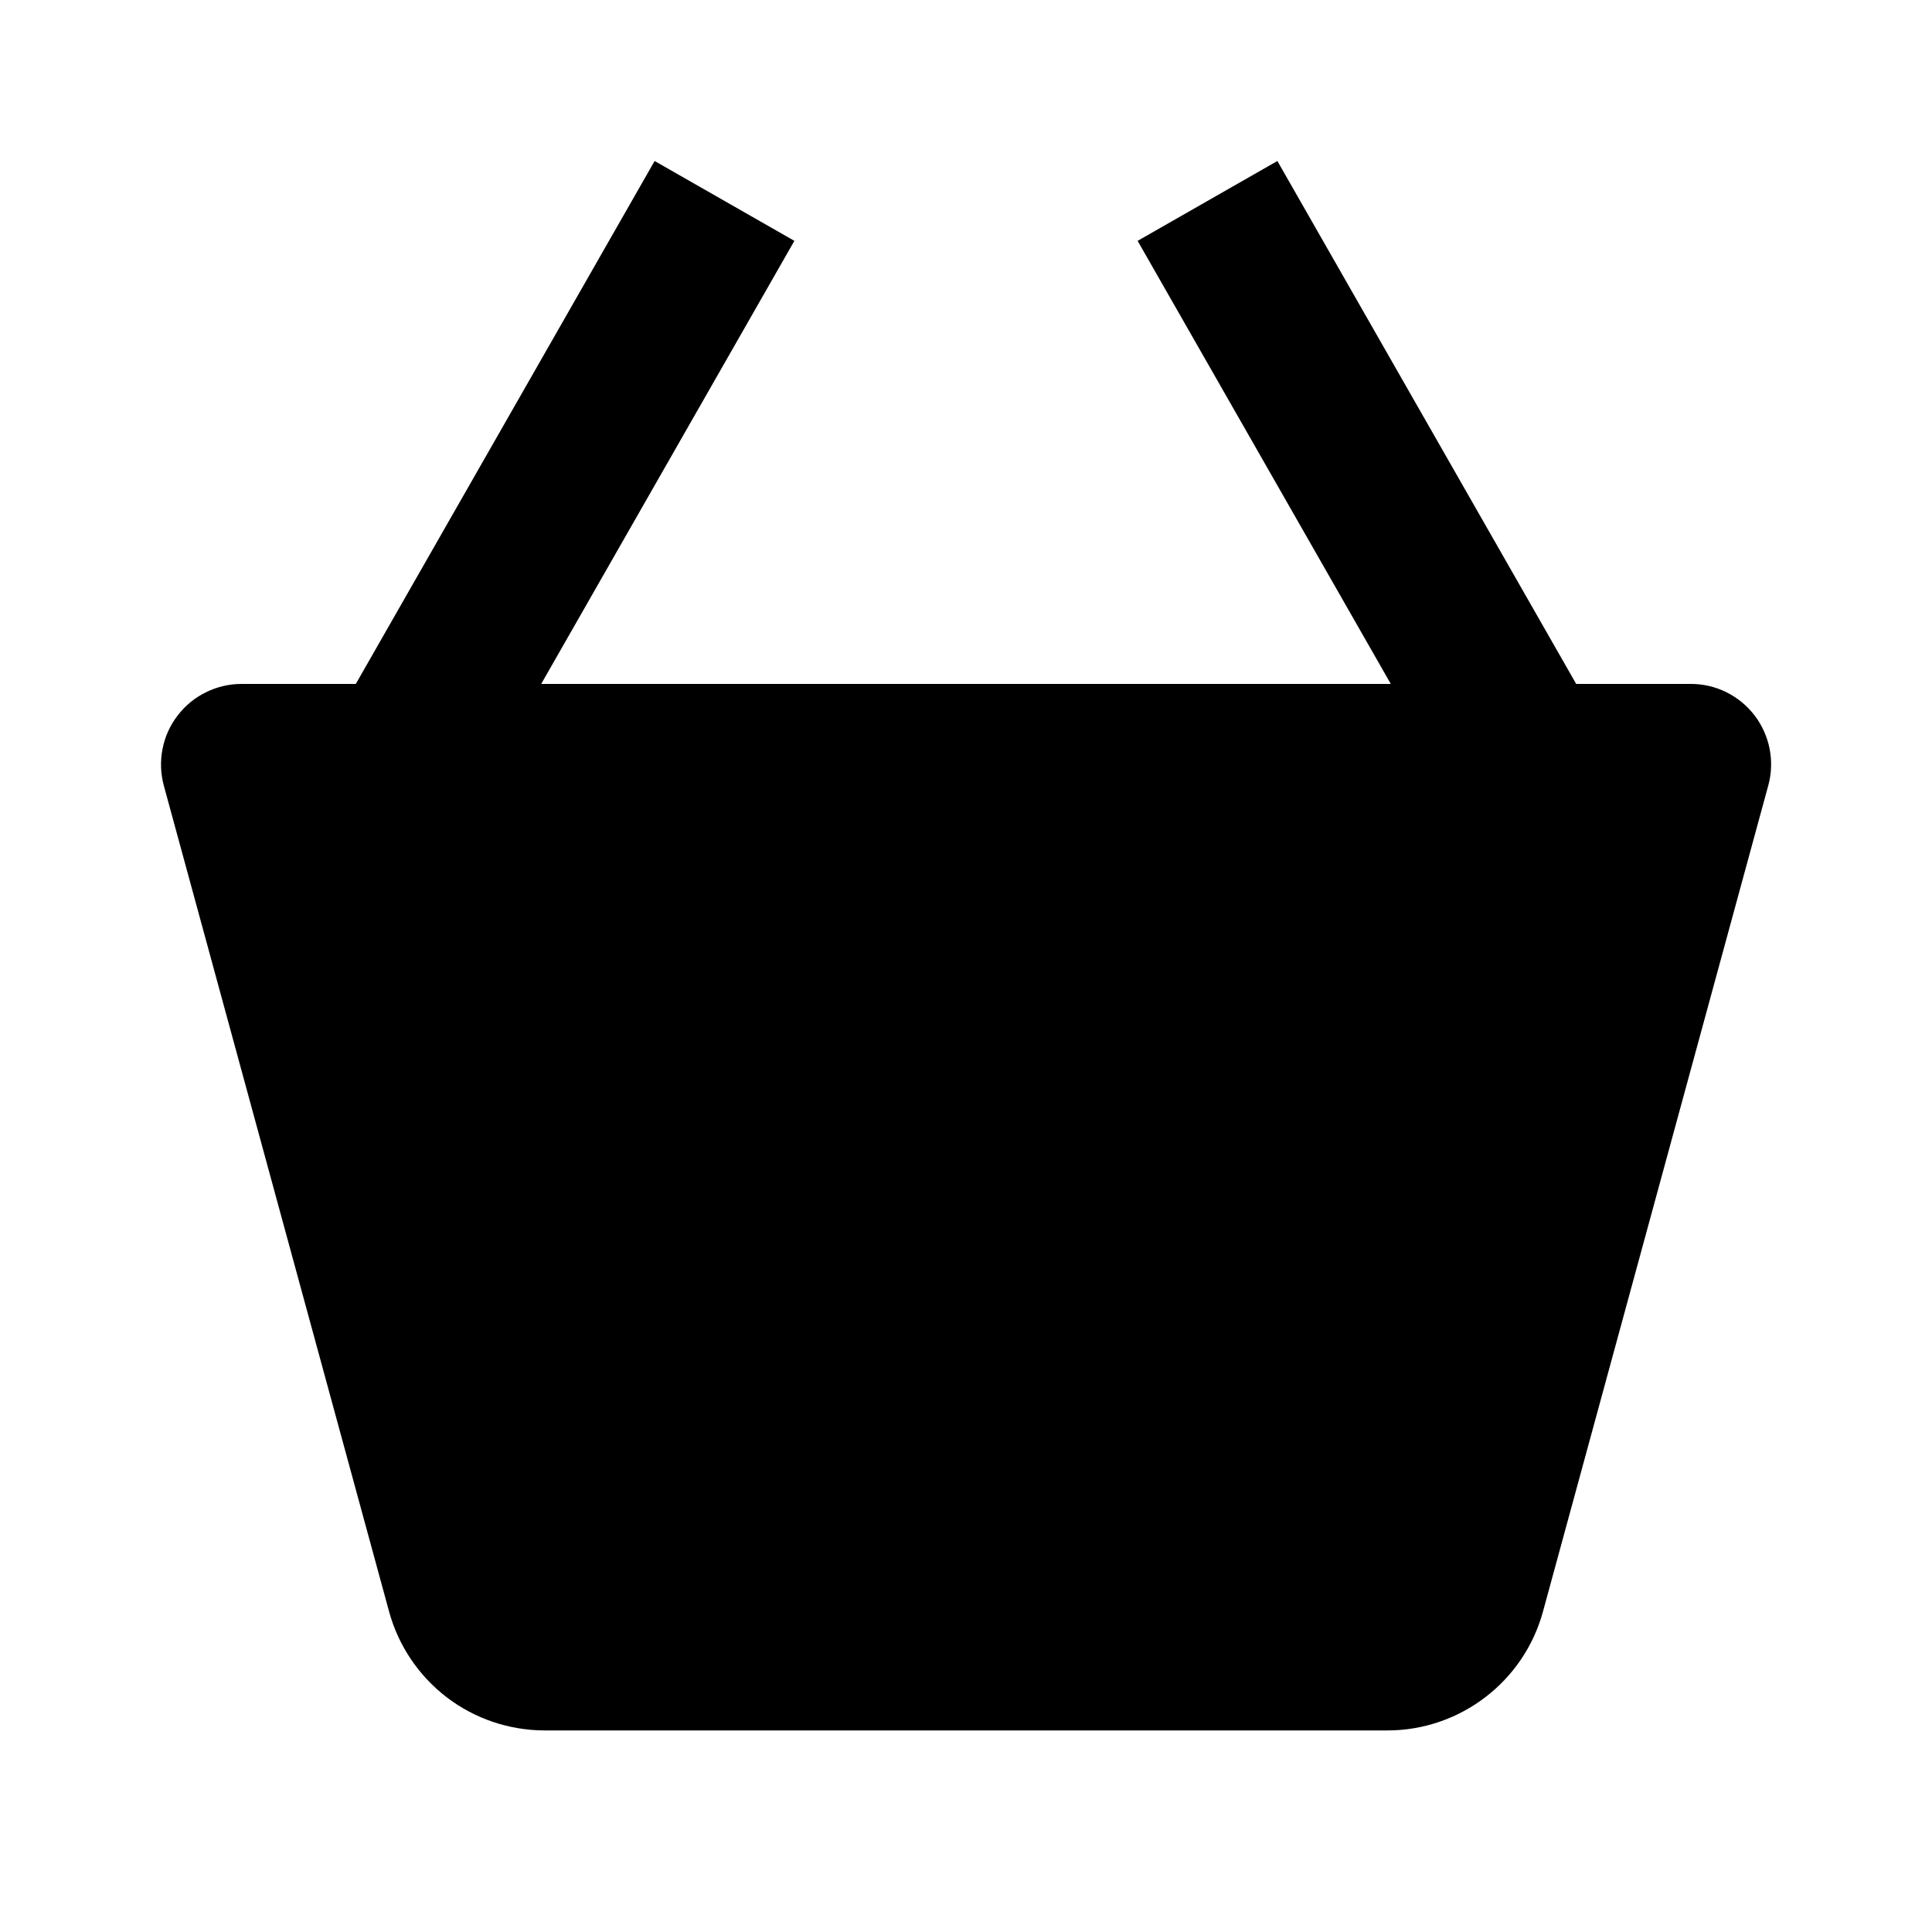 <svg width="24" height="24" viewBox="0 0 24 24" fill="none" xmlns="http://www.w3.org/2000/svg">
<path d="M8.132 2L4.42 8.496H3C2.846 8.496 2.695 8.532 2.557 8.6C2.419 8.668 2.299 8.767 2.206 8.889C2.112 9.011 2.048 9.153 2.019 9.304C1.989 9.455 1.995 9.611 2.035 9.759L4.834 20.022C4.95 20.445 5.202 20.818 5.55 21.085C5.899 21.351 6.325 21.495 6.764 21.496H17.237C18.135 21.496 18.929 20.891 19.167 20.021L21.966 9.758C22.007 9.61 22.012 9.454 21.983 9.303C21.953 9.152 21.89 9.01 21.796 8.887C21.702 8.765 21.582 8.666 21.444 8.598C21.306 8.53 21.154 8.495 21 8.496H19.58L15.868 2L14.132 2.992L17.277 8.496H6.723L9.868 2.992L8.132 2ZM14 12.496H16V17.496H14V12.496ZM8 12.496H10V17.496H8V12.496Z" fill="black"/>
<rect x="7" y="11.496" width="10" height="7" fill="black"/>
</svg>
